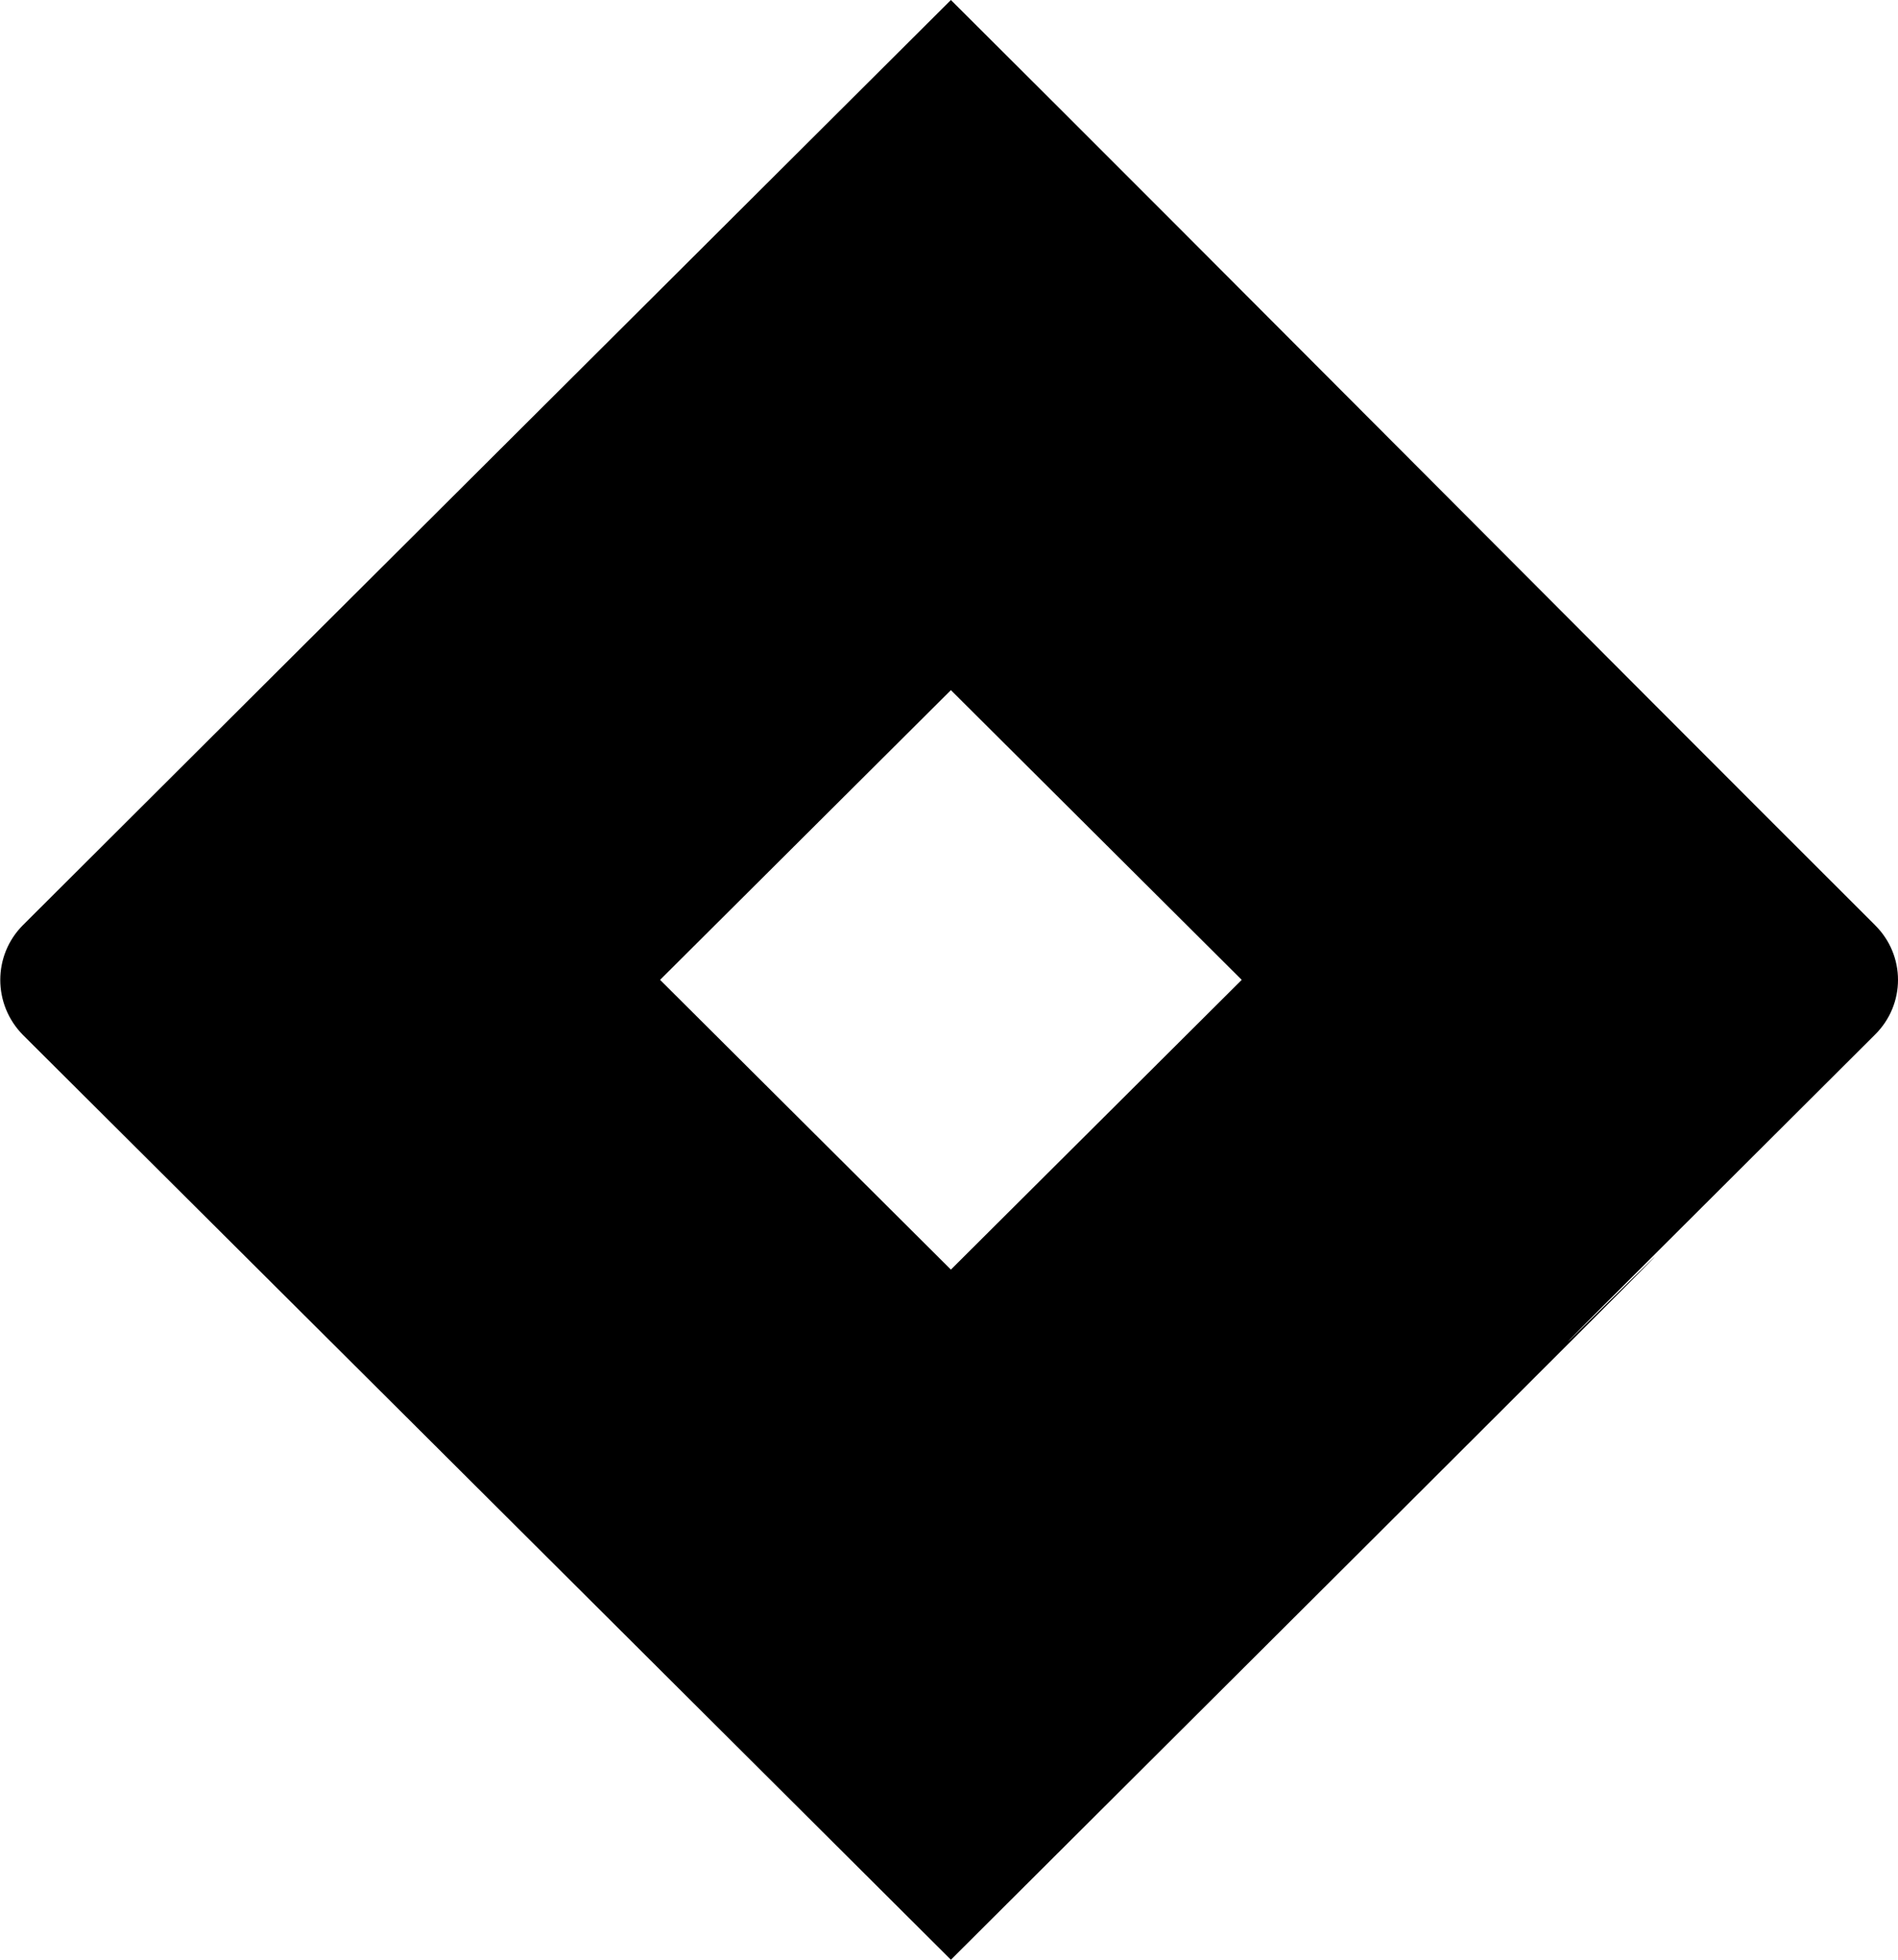 <!-- Generated by IcoMoon.io -->
<svg version="1.1" xmlns="http://www.w3.org/2000/svg" width="31" height="32" viewBox="0 0 31 32">
<title>jira</title>
<path d="M30.625 15.106c-4.556-4.544-10.587-10.619-15.094-15.106-10.344 10.306-15.156 15.106-15.156 15.106-0.494 0.494-0.494 1.294 0 1.794 8.3 8.269 3.862 3.844 15.156 15.1 23.712-23.625 0.981-1.044 15.094-15.106 0.5-0.494 0.5-1.294 0-1.787zM15.531 20.731l-4.75-4.731 4.75-4.731 4.75 4.731-4.75 4.731z"></path>
</svg>
